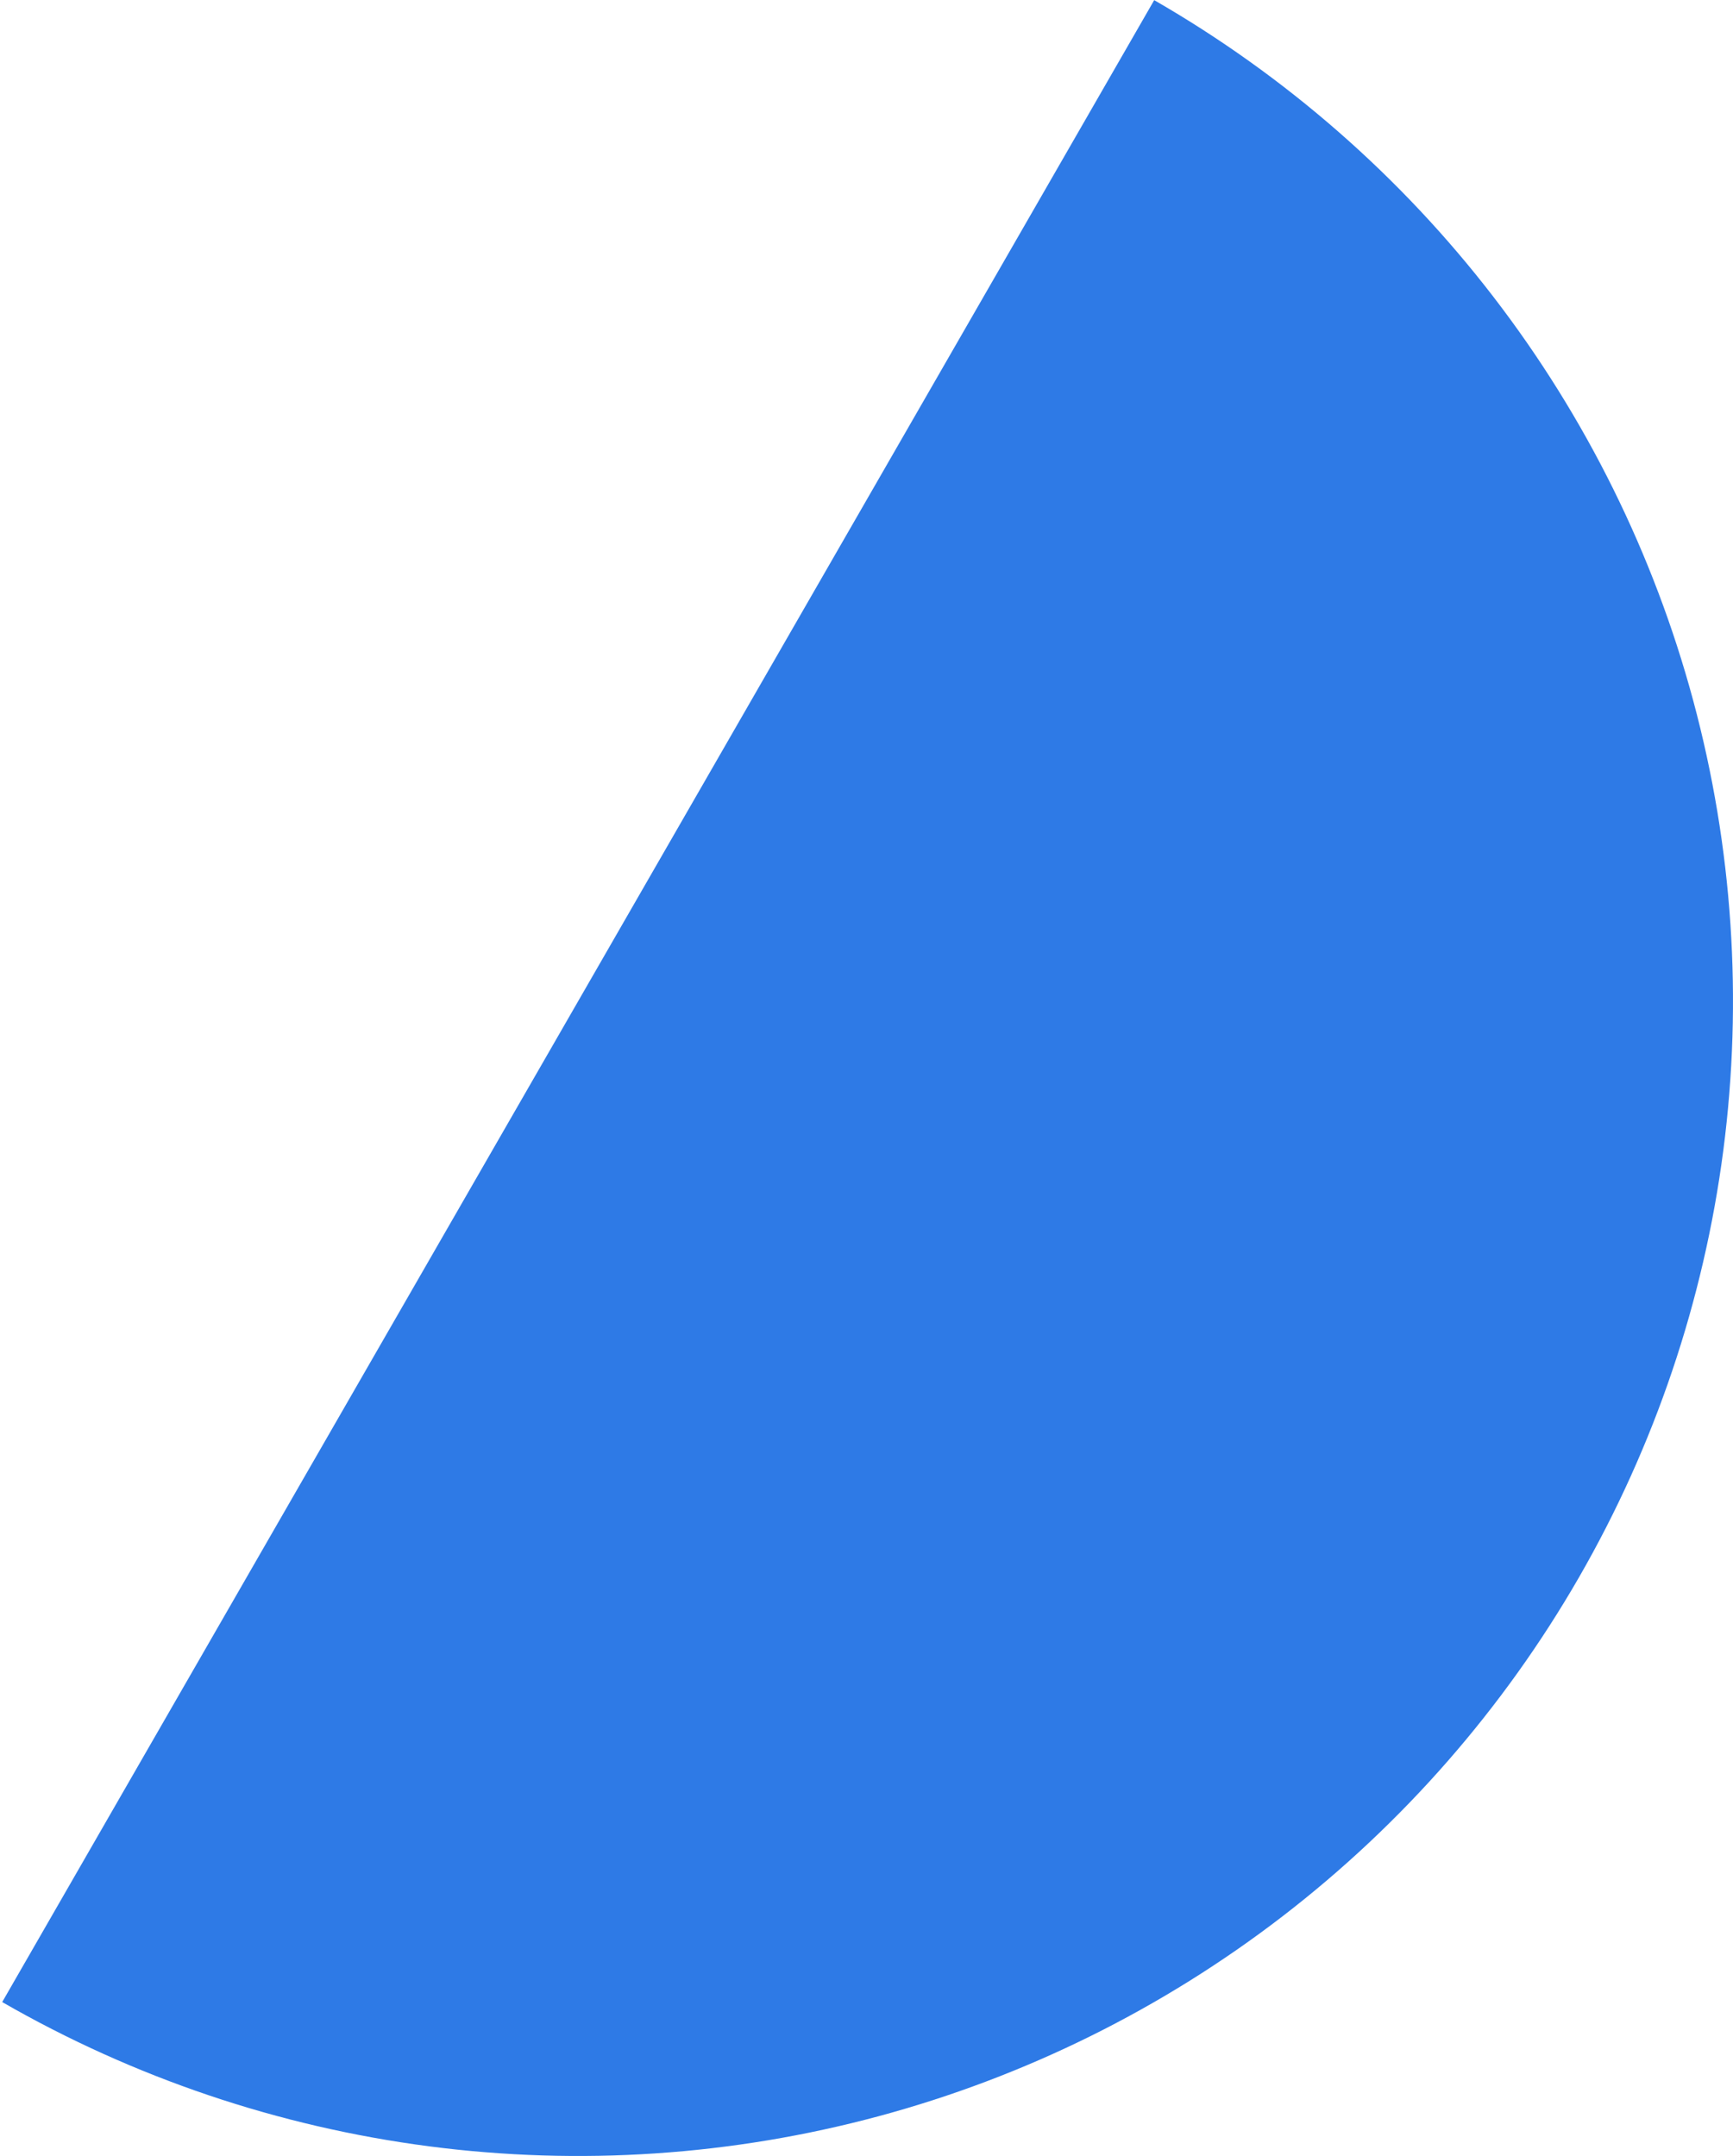 <svg width="541" height="673" viewBox="0 0 541 673" fill="none" xmlns="http://www.w3.org/2000/svg">
<path d="M360.314 0.046C401.346 23.66 437.325 55.124 466.197 92.642C495.069 130.16 516.269 172.998 528.586 218.709C540.902 264.421 544.095 312.11 537.981 359.055C531.867 406.001 516.567 451.282 492.954 492.314C469.34 533.346 437.876 569.325 400.358 598.197C362.839 627.069 320.002 648.269 274.29 660.586C228.579 672.902 180.889 676.095 133.944 669.981C86.999 663.867 41.718 648.567 0.686 624.953L180.5 312.5L360.314 0.046Z" fill="#2E7AE6"/>
</svg>
